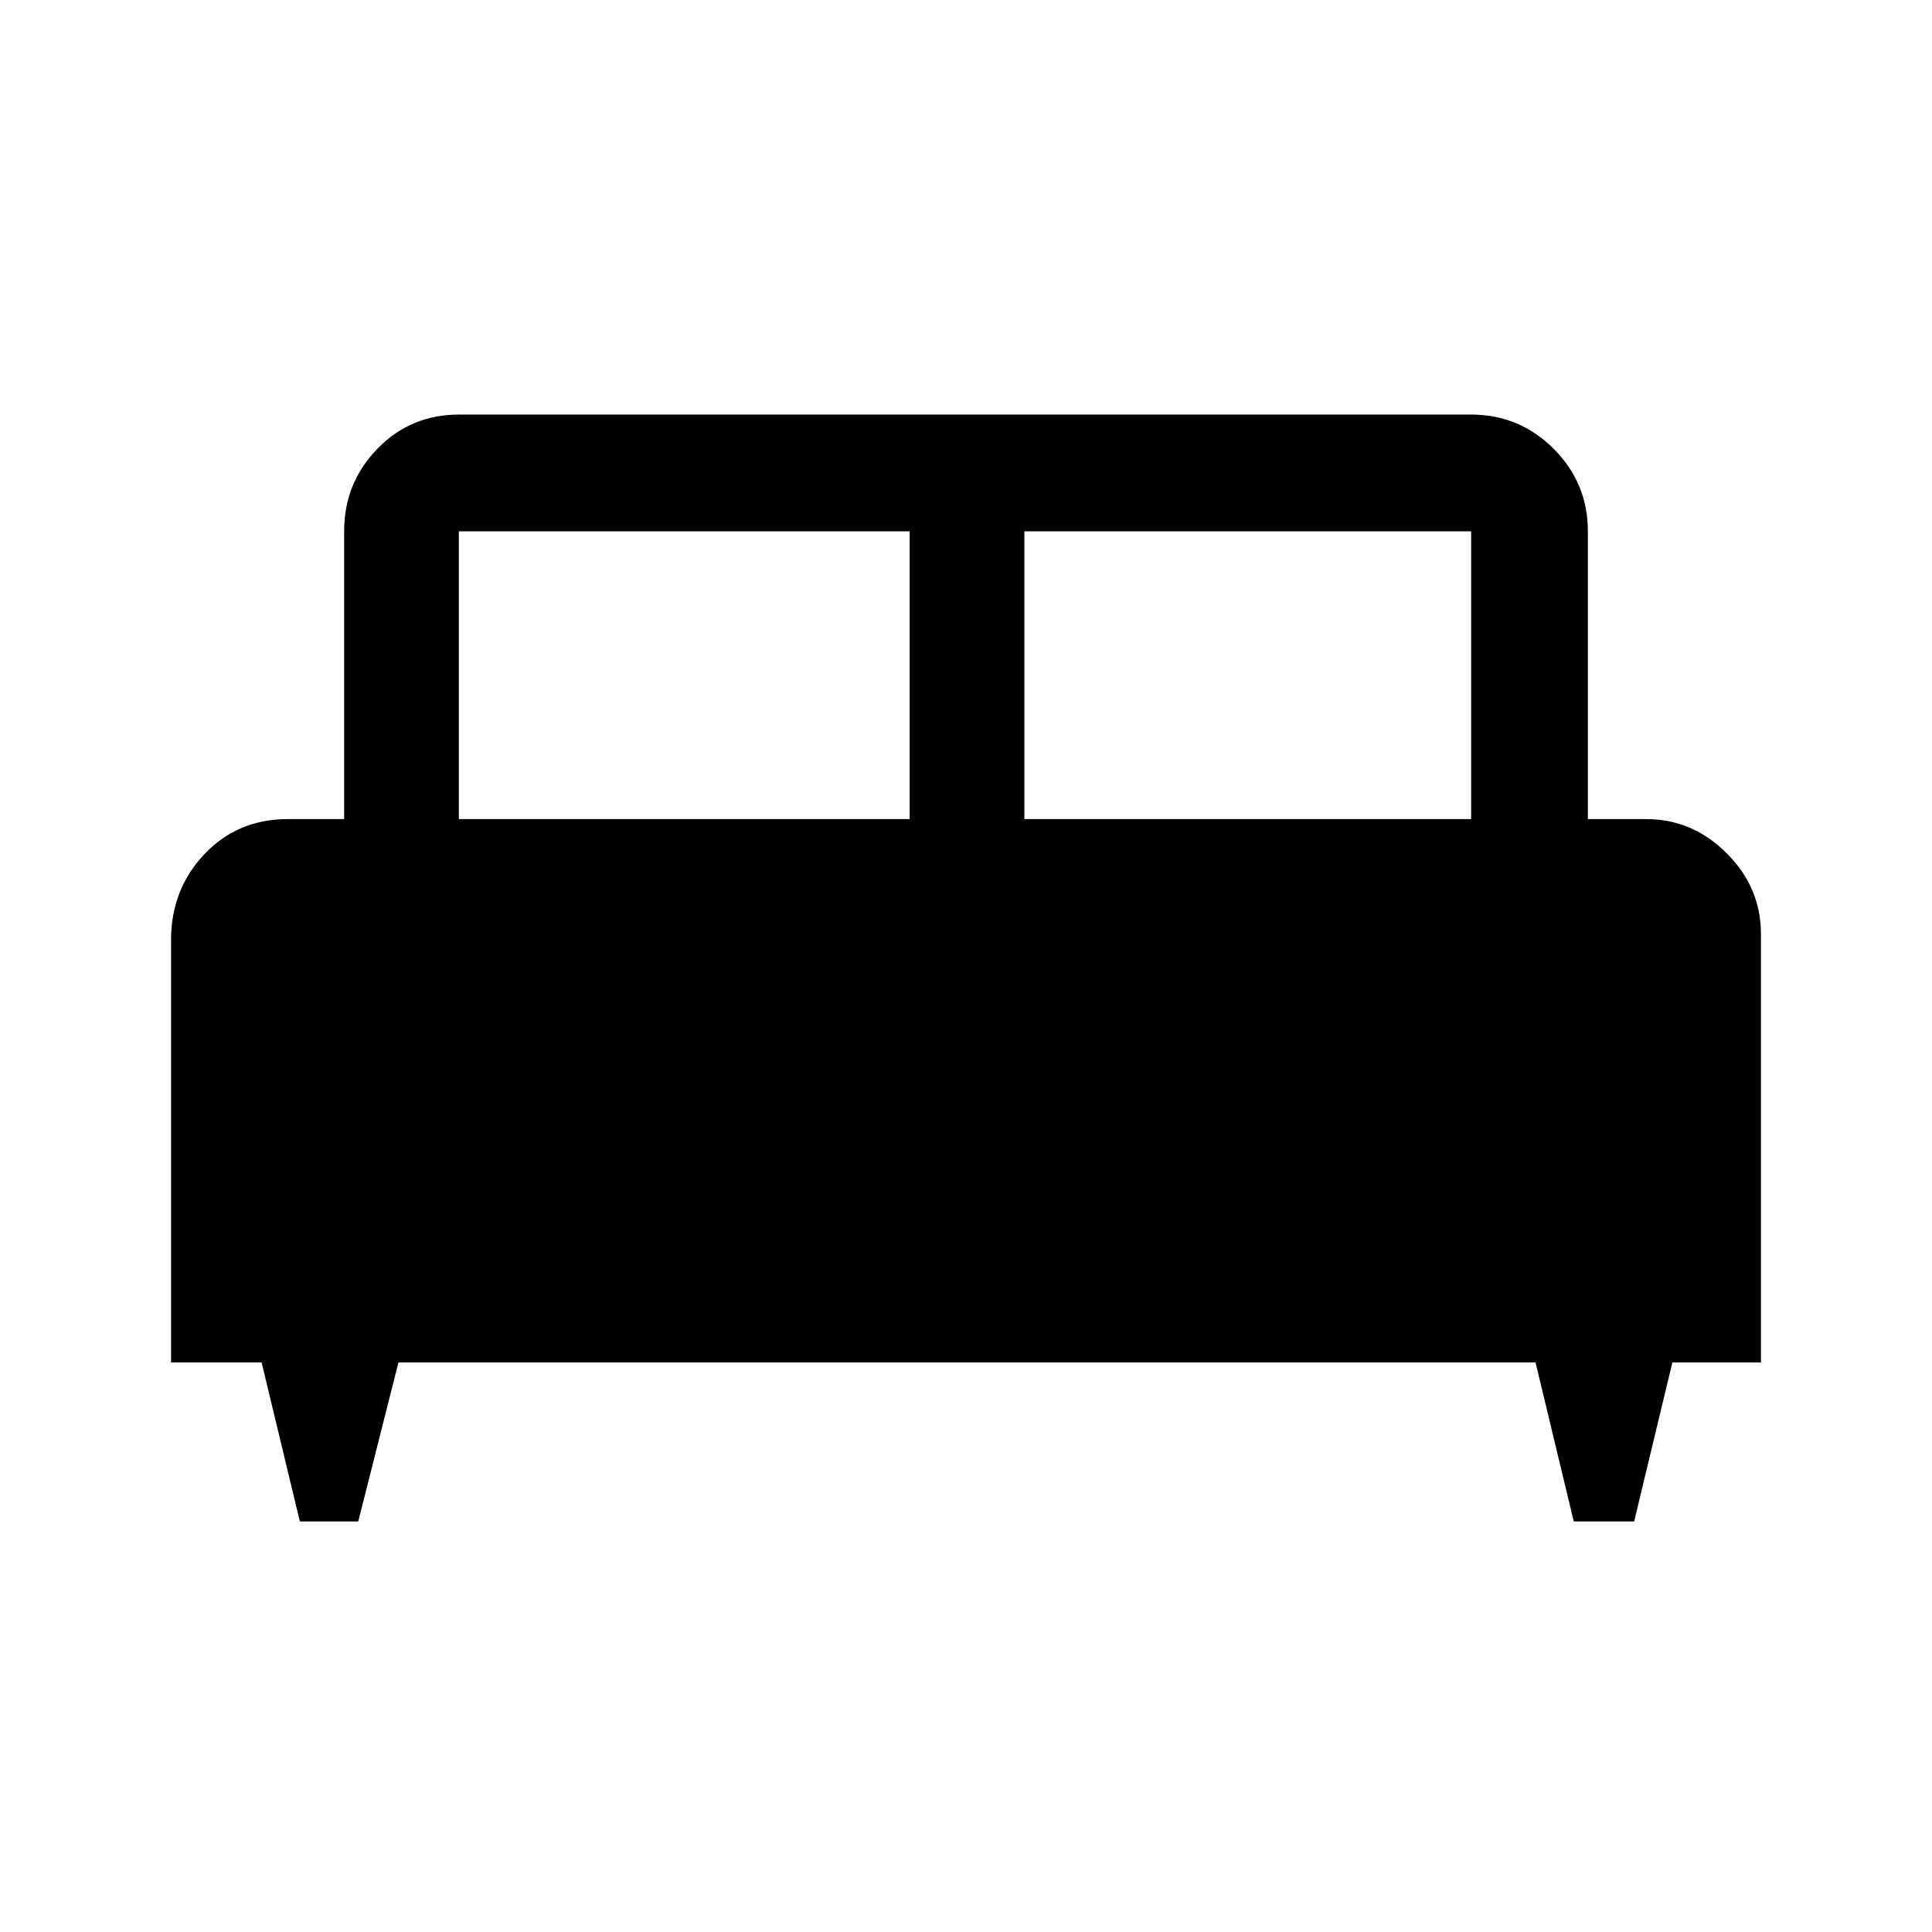 <svg xmlns="http://www.w3.org/2000/svg" height="48" width="48"><path d="M8.9 37.8H7.45l-.95-3.95H4.25v-10.5q0-1.25.825-2.125t2.075-.875h1.4V13.2q0-1.2.825-2.05.825-.85 2.025-.85h25.15q1.2 0 2.05.85.85.85.85 2.05v7.15h1.45q1.15 0 2 .85.85.85.85 2v10.65h-2.2l-.95 3.95h-1.5l-.95-3.95H9.9Zm16.55-17.45h11.1V13.2h-11.1Zm-14.05 0h11.2V13.2H11.4Z"/></svg>